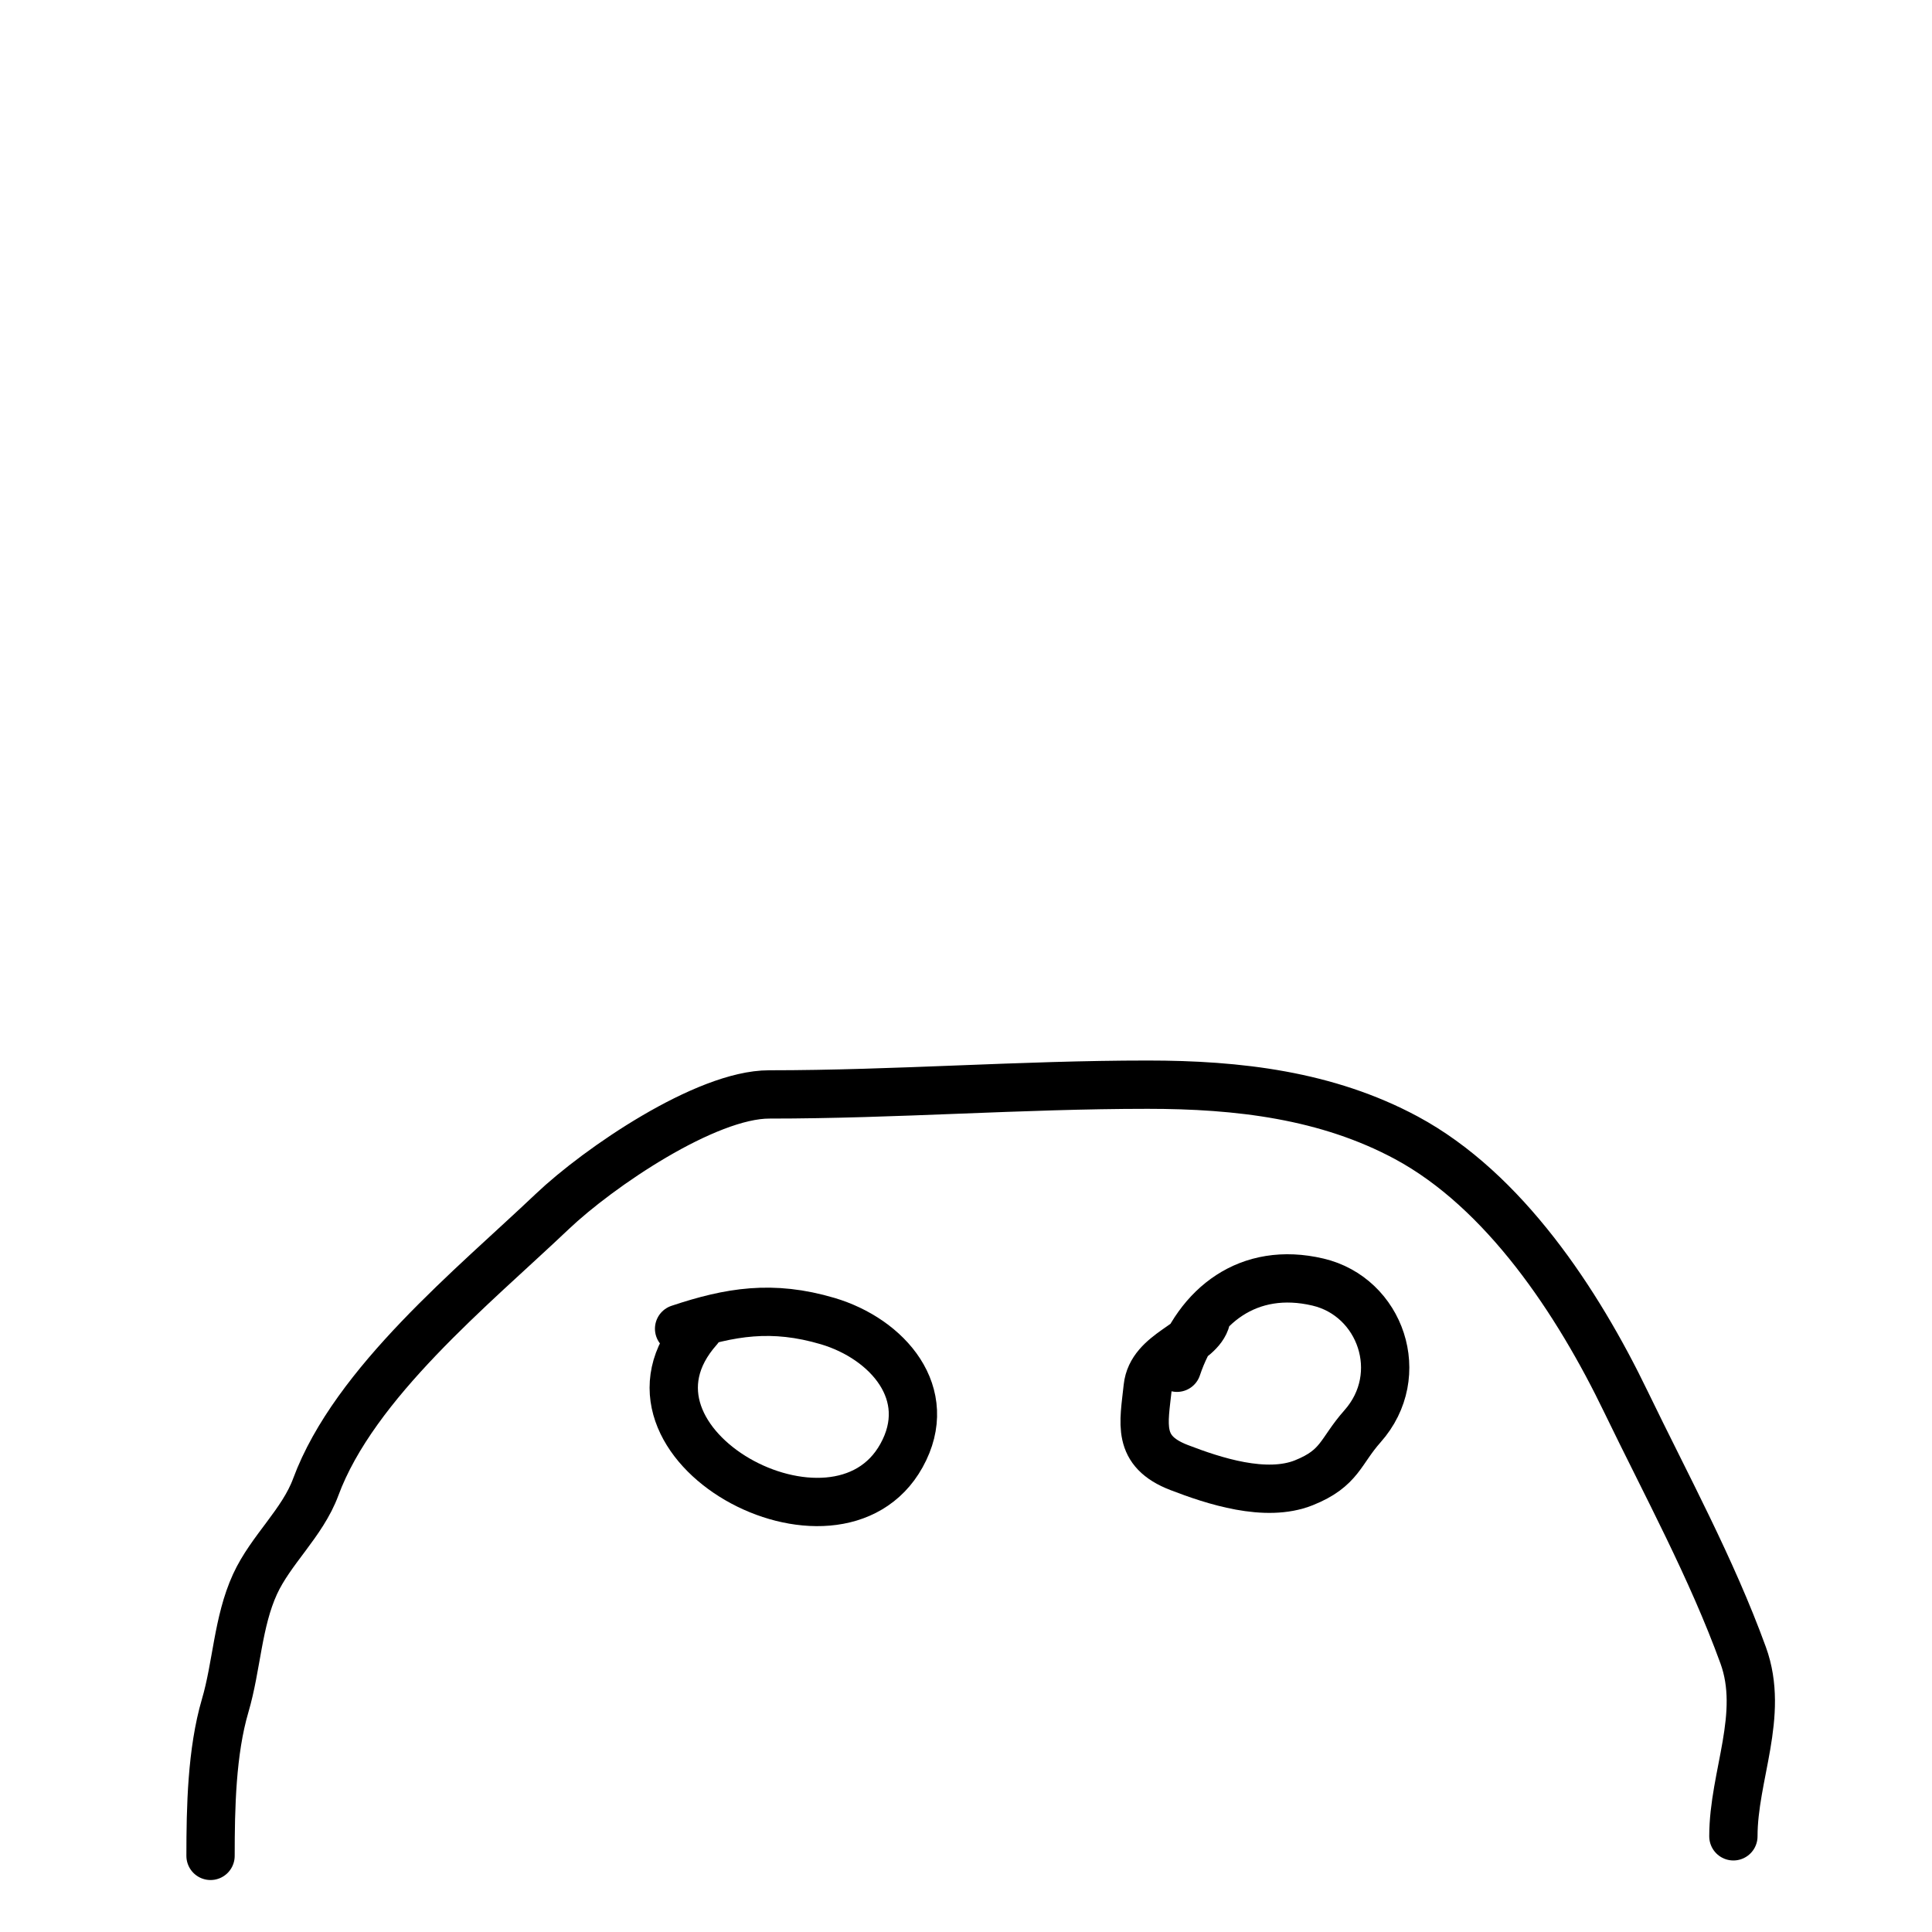 <svg width="40" height="40" viewBox="0 0 40 40" fill="none" xmlns="http://www.w3.org/2000/svg">
<path d="M4.359 38.424C4.359 37.424 4.383 36.262 4.662 35.313C4.903 34.494 4.921 33.581 5.28 32.798C5.605 32.089 6.263 31.53 6.537 30.788C7.337 28.628 9.8 26.635 11.433 25.084C12.394 24.171 14.614 22.659 15.924 22.659C18.552 22.659 21.136 22.457 23.762 22.457C25.633 22.457 27.472 22.672 29.118 23.557C31.145 24.649 32.663 26.949 33.665 29.026C34.501 30.756 35.434 32.465 36.09 34.269C36.541 35.508 35.888 36.763 35.888 38.019" stroke="black" stroke-linecap="round"/>
<path d="M14.465 27.51C12.355 29.883 17.311 32.573 18.664 30.137C19.377 28.855 18.373 27.719 17.137 27.352C15.991 27.013 15.117 27.157 14.06 27.51" stroke="black" stroke-linecap="round"/>
<path d="M24.974 27.308C24.842 27.838 23.839 27.989 23.762 28.722C23.683 29.474 23.525 30.043 24.413 30.384C25.127 30.659 26.204 31.015 26.995 30.699C27.75 30.396 27.746 30.051 28.208 29.531C29.155 28.465 28.584 26.849 27.287 26.544C25.856 26.207 24.8 27.022 24.368 28.318" stroke="black" stroke-linecap="round"/>
</svg>
